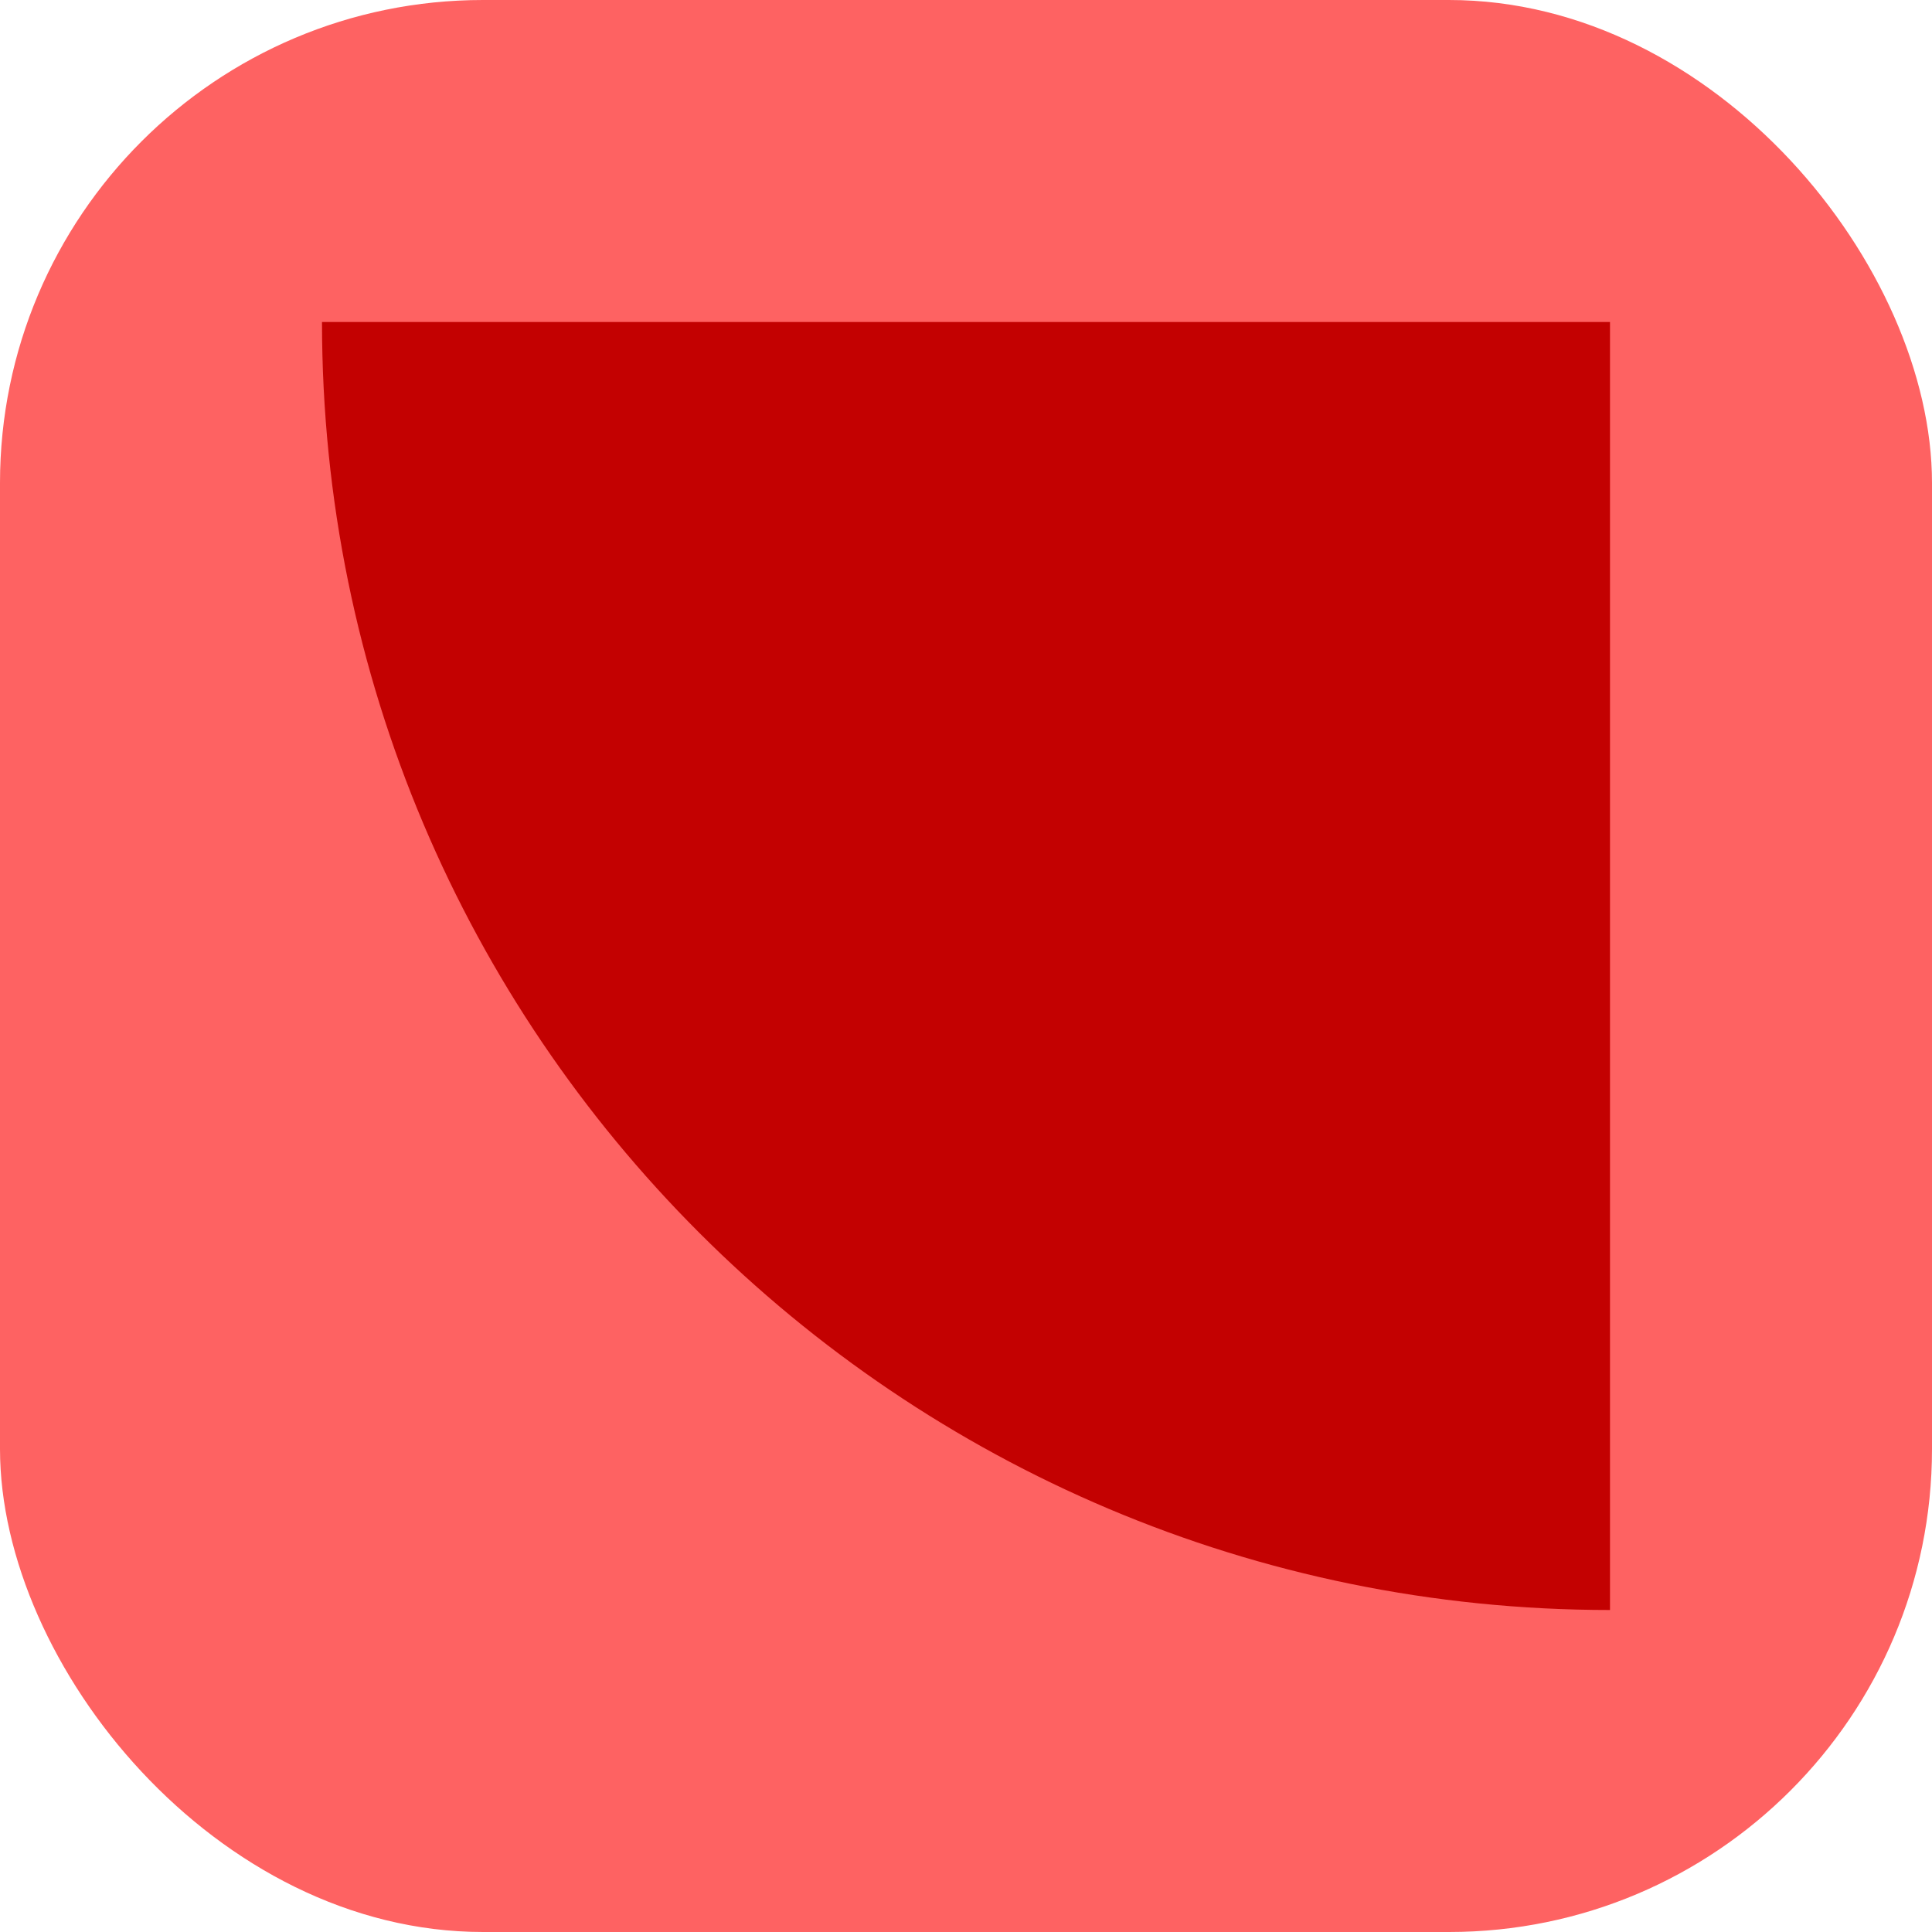 <svg xmlns="http://www.w3.org/2000/svg" width="24" height="24" viewBox="0 0 24 24">
  <g fill="none" fill-rule="evenodd">
    <rect width="24" height="24" fill="#FE6262" rx="6"/>
    <path fill="#C30101" d="M4,4 L20,4 L20,20 C11.163,20 4,12.837 4,4 L4,4 L4,4 Z"/>
  </g>
</svg>
